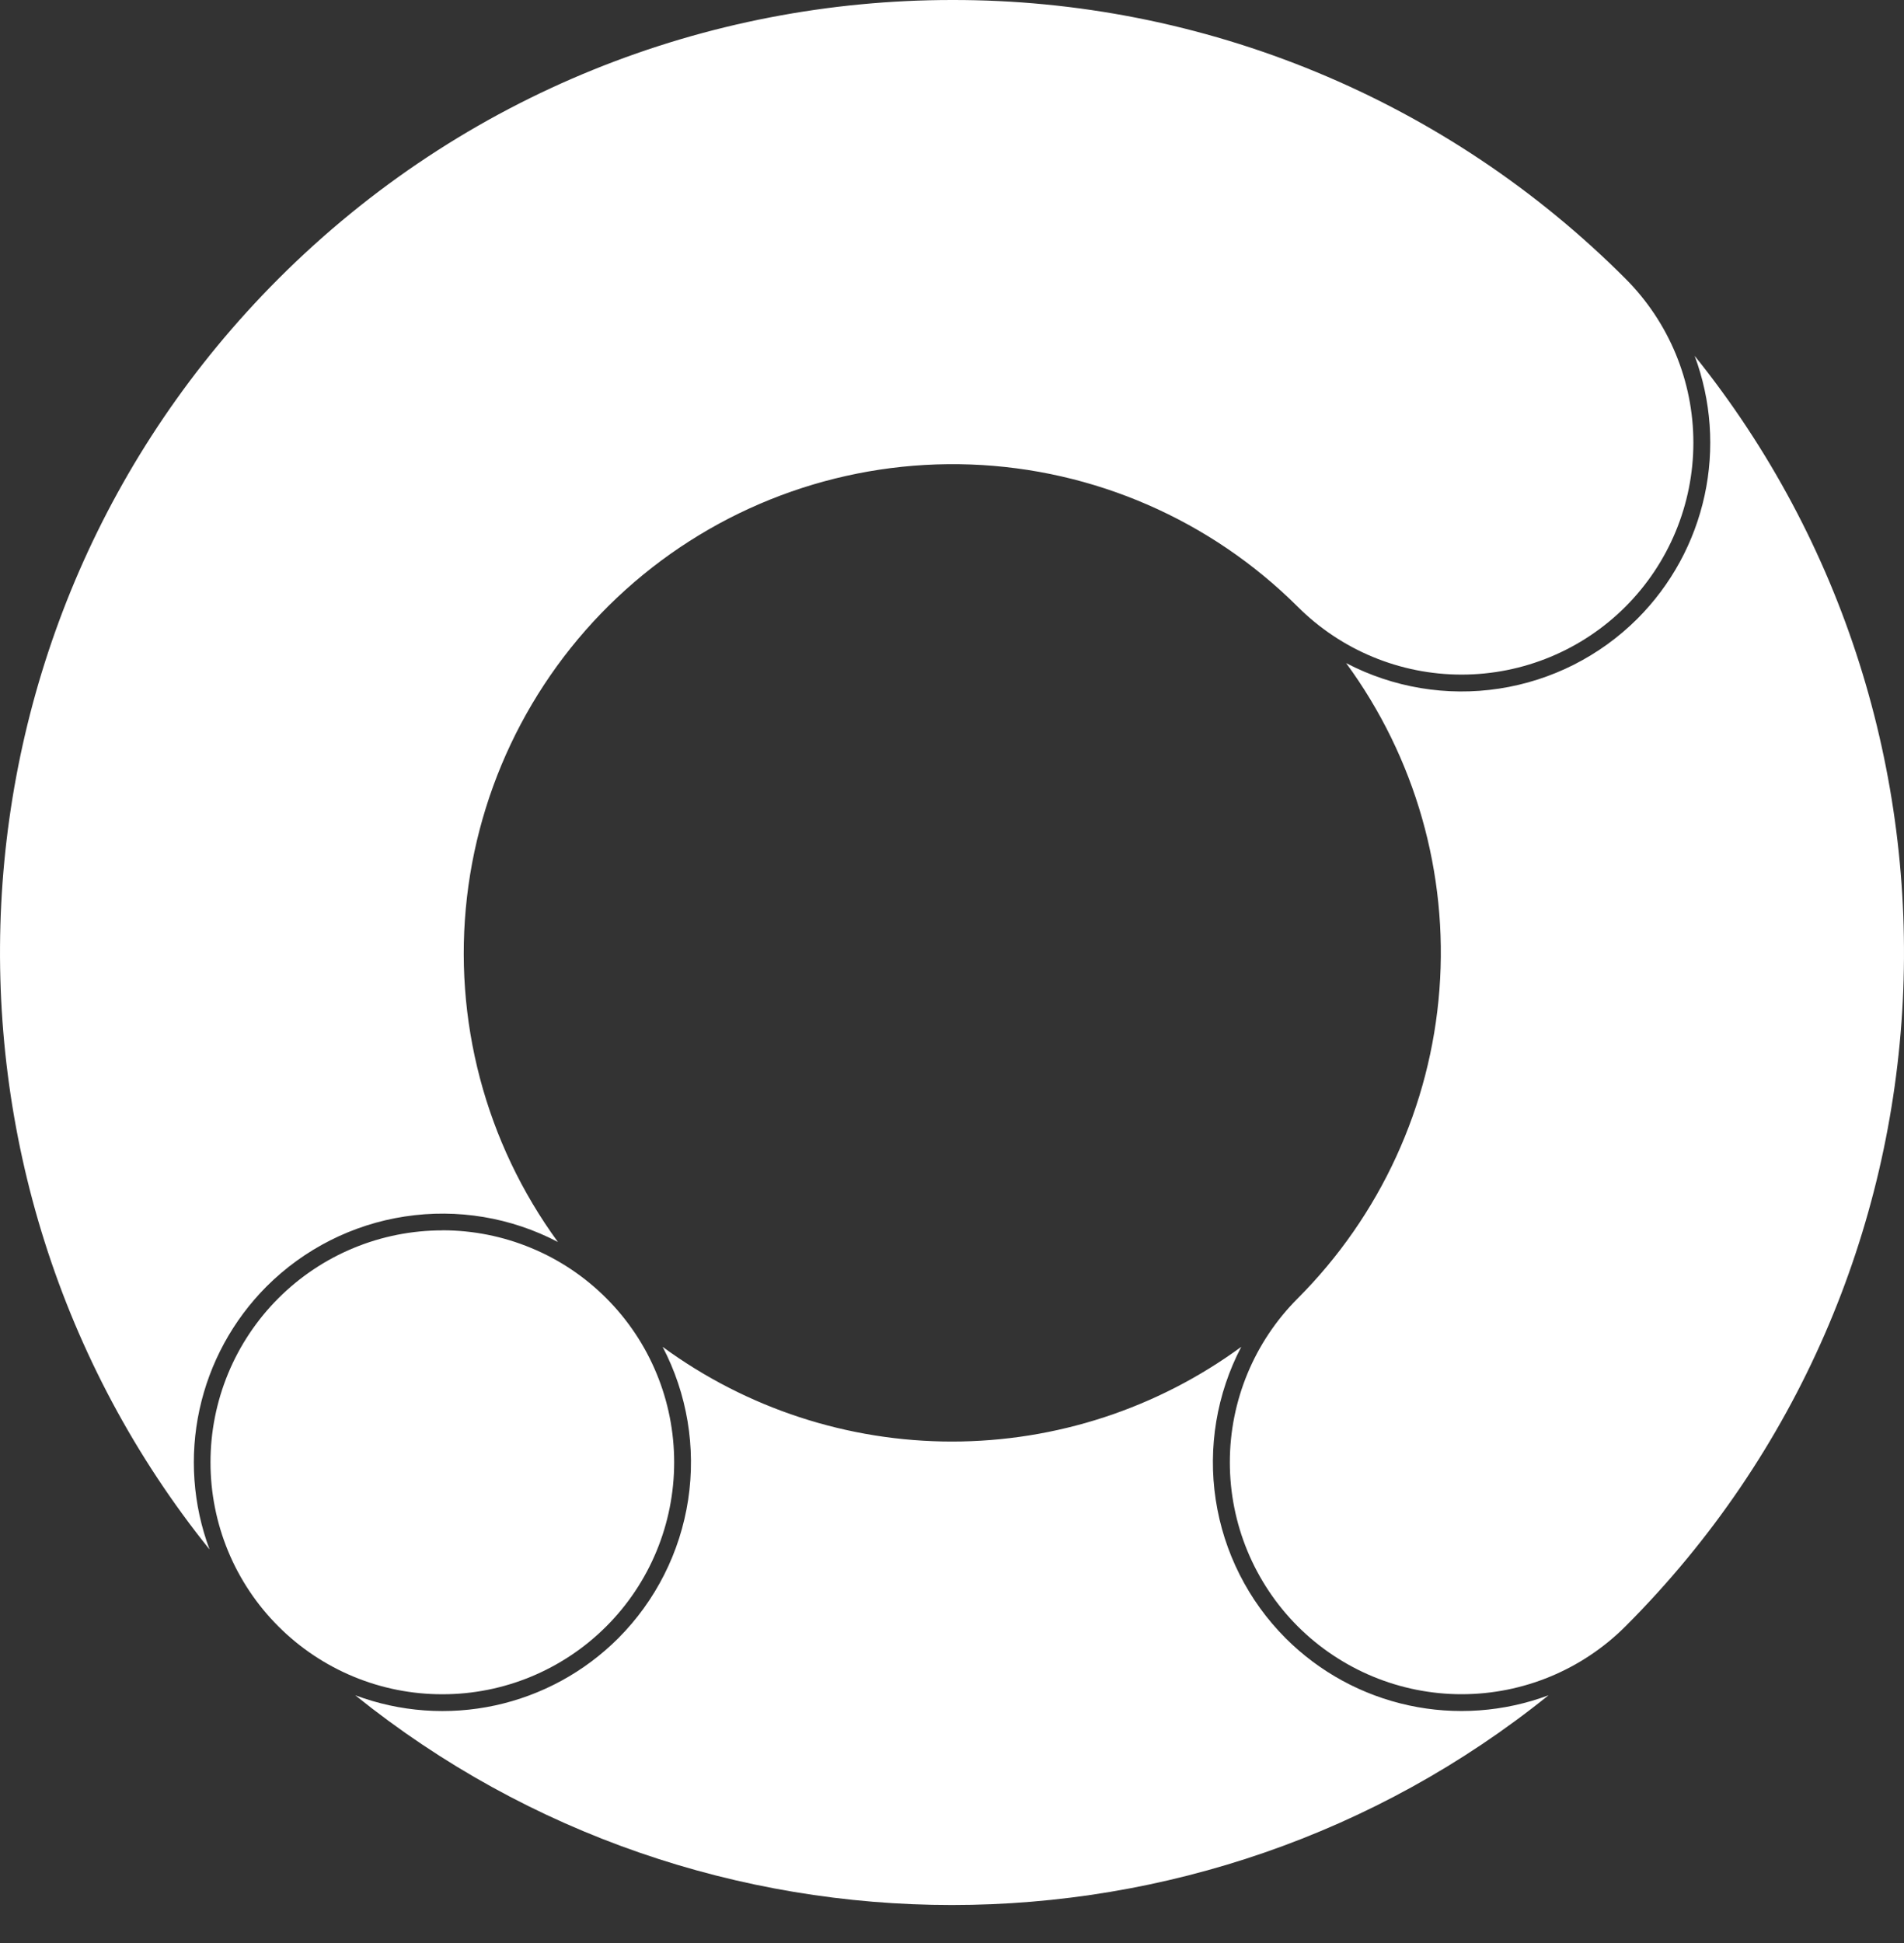<svg width="50" height="51" viewBox="0 0 50 51" fill="none" xmlns="http://www.w3.org/2000/svg">
<rect x="0" y="0" width="50" height="51" fill="#333333" stroke="none"/>
<path d="M25 3.72209e-05C18.595 3.72209e-05 12.191 2.438 7.314 7.315C-1.791 16.422 -2.395 30.856 5.503 40.671C5.065 39.497 4.973 38.223 5.239 36.999C5.505 35.775 6.116 34.653 7.001 33.766C7.986 32.783 9.259 32.139 10.635 31.93C12.011 31.72 13.418 31.954 14.651 32.6C12.745 29.991 11.892 26.758 12.263 23.548C12.635 20.338 14.203 17.386 16.655 15.281C19.107 13.176 22.263 12.073 25.492 12.192C28.721 12.311 31.787 13.644 34.077 15.924C35.219 17.065 36.767 17.707 38.382 17.707C39.996 17.707 41.545 17.065 42.686 15.924C43.828 14.782 44.469 13.234 44.469 11.619C44.469 10.005 43.828 8.457 42.686 7.315C40.365 4.991 37.608 3.148 34.573 1.893C31.538 0.638 28.284 -0.006 25 3.72209e-05ZM44.501 9.336C44.938 10.509 45.029 11.784 44.763 13.007C44.497 14.231 43.886 15.352 43.001 16.238C42.016 17.222 40.743 17.865 39.367 18.075C37.991 18.285 36.584 18.05 35.35 17.405C37.164 19.878 38.033 22.919 37.8 25.977C37.567 29.035 36.247 31.909 34.08 34.079C32.938 35.22 32.296 36.768 32.296 38.383C32.296 39.182 32.453 39.973 32.759 40.712C33.065 41.45 33.513 42.121 34.078 42.687C34.644 43.252 35.315 43.7 36.053 44.006C36.791 44.312 37.583 44.47 38.382 44.47C39.996 44.47 41.545 43.829 42.686 42.688C51.791 33.583 52.395 19.149 44.499 9.336H44.501ZM11.616 32.295C10.816 32.295 10.024 32.452 9.285 32.758C8.547 33.063 7.875 33.512 7.31 34.077C6.744 34.643 6.296 35.314 5.99 36.053C5.685 36.792 5.527 37.584 5.528 38.383C5.527 39.183 5.685 39.975 5.99 40.714C6.296 41.453 6.744 42.124 7.31 42.689C7.875 43.255 8.547 43.703 9.285 44.009C10.024 44.315 10.816 44.472 11.616 44.471C12.415 44.472 13.207 44.315 13.946 44.009C14.685 43.703 15.356 43.255 15.922 42.689C16.487 42.124 16.936 41.453 17.241 40.714C17.547 39.975 17.704 39.183 17.704 38.383C17.704 37.584 17.548 36.792 17.242 36.053C16.937 35.314 16.488 34.642 15.923 34.077C15.358 33.511 14.687 33.062 13.948 32.757C13.209 32.45 12.418 32.293 11.618 32.293L11.616 32.295ZM32.596 35.352C30.392 36.967 27.731 37.838 24.999 37.838C22.267 37.838 19.605 36.967 17.401 35.352C18.046 36.585 18.28 37.992 18.071 39.368C17.861 40.744 17.218 42.017 16.235 43.002C15.348 43.887 14.226 44.499 13.002 44.764C11.778 45.029 10.504 44.937 9.33 44.498C18.447 51.838 31.55 51.838 40.665 44.498C39.492 44.936 38.218 45.028 36.995 44.763C35.771 44.498 34.649 43.887 33.763 43.002C32.779 42.017 32.136 40.744 31.926 39.368C31.716 37.992 31.951 36.585 32.596 35.352Z" fill="white"/>
</svg>
